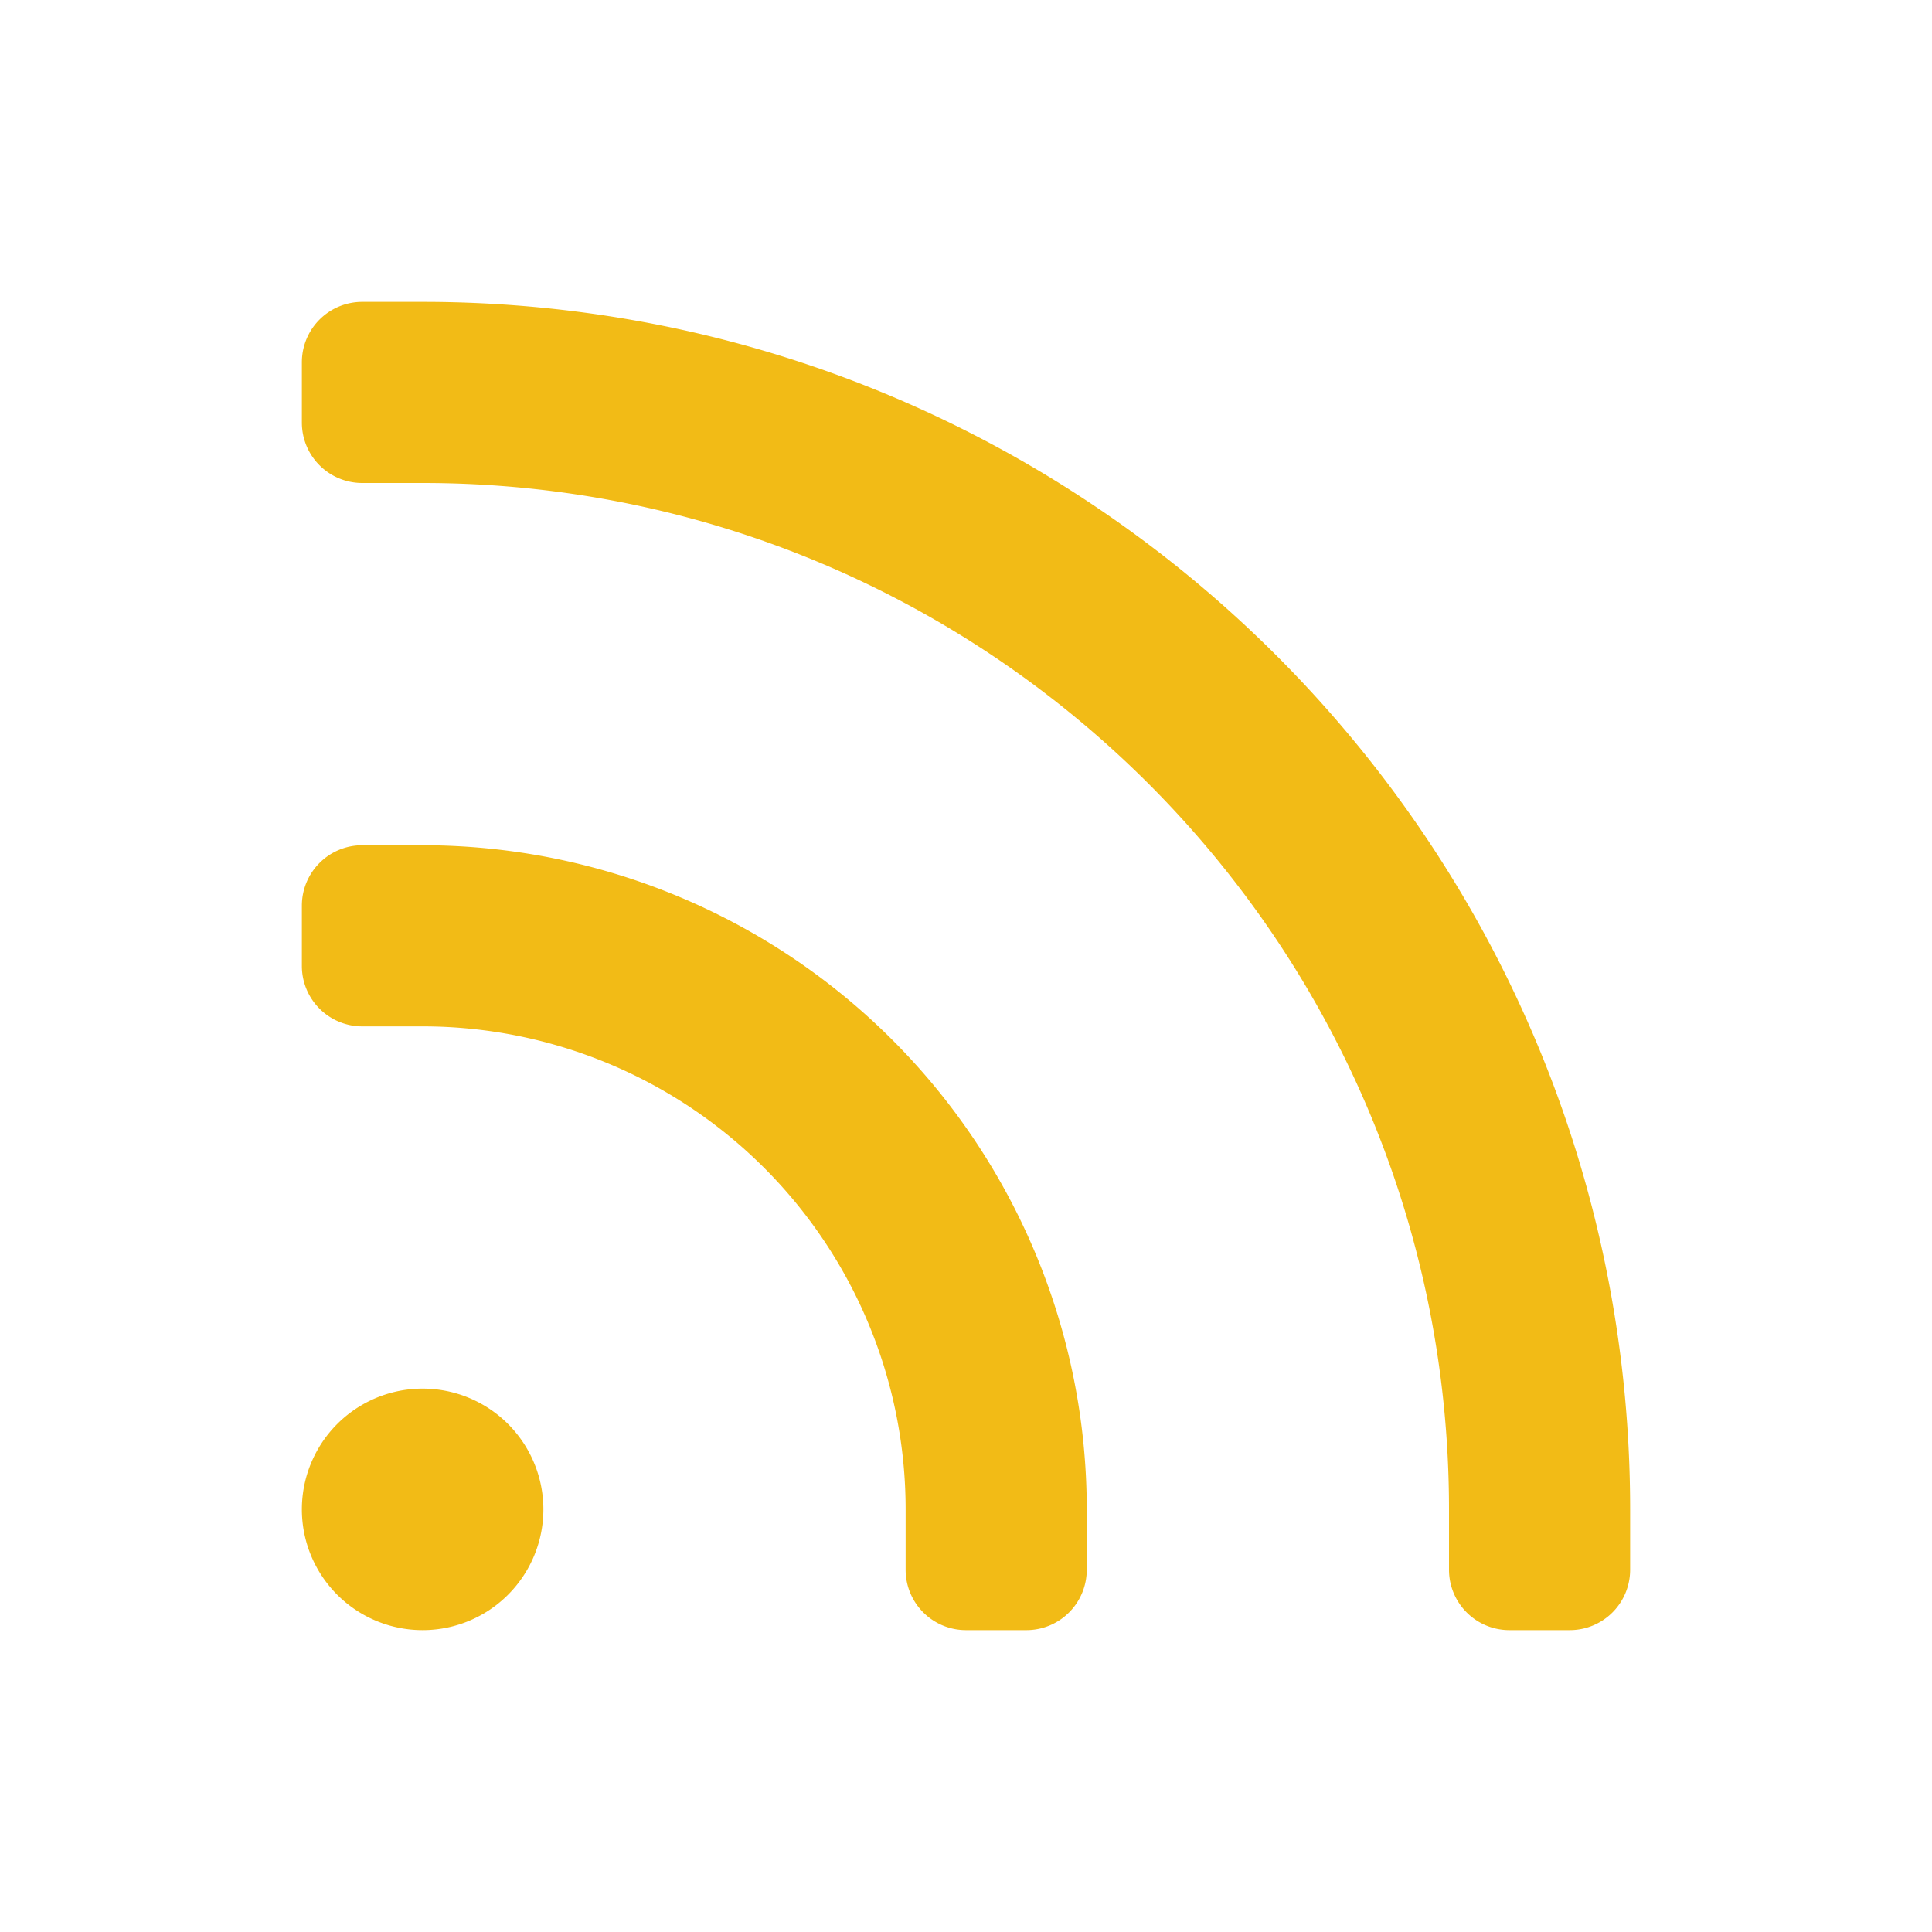 <svg xmlns="http://www.w3.org/2000/svg" viewBox="0 0 24 24" fill="#f2bb16" class="size-11" height="100px" width="100px" data-originalfillcolor="#9b1fe8" transform="rotate(0) scale(1, 1)"> <path fill-rule="evenodd" d="M3.75 4.5a.75.75 0 0 1 .75-.75h.75c8.284 0 15 6.716 15 15v.75a.75.75 0 0 1-.75.75h-.75a.75.75 0 0 1-.75-.75v-.75C18 11.708 12.292 6 5.25 6H4.5a.75.75 0 0 1-.75-.75V4.5Zm0 6.75a.75.75 0 0 1 .75-.75h.75a8.25 8.25 0 0 1 8.25 8.25v.75a.75.75 0 0 1-.75.75H12a.75.75 0 0 1-.75-.75v-.75a6 6 0 0 0-6-6H4.5a.75.75 0 0 1-.75-.75v-.75Zm0 7.5a1.5 1.5 0 1 1 3 0 1.5 1.5 0 0 1-3 0Z" clip-rule="evenodd"/> </svg>